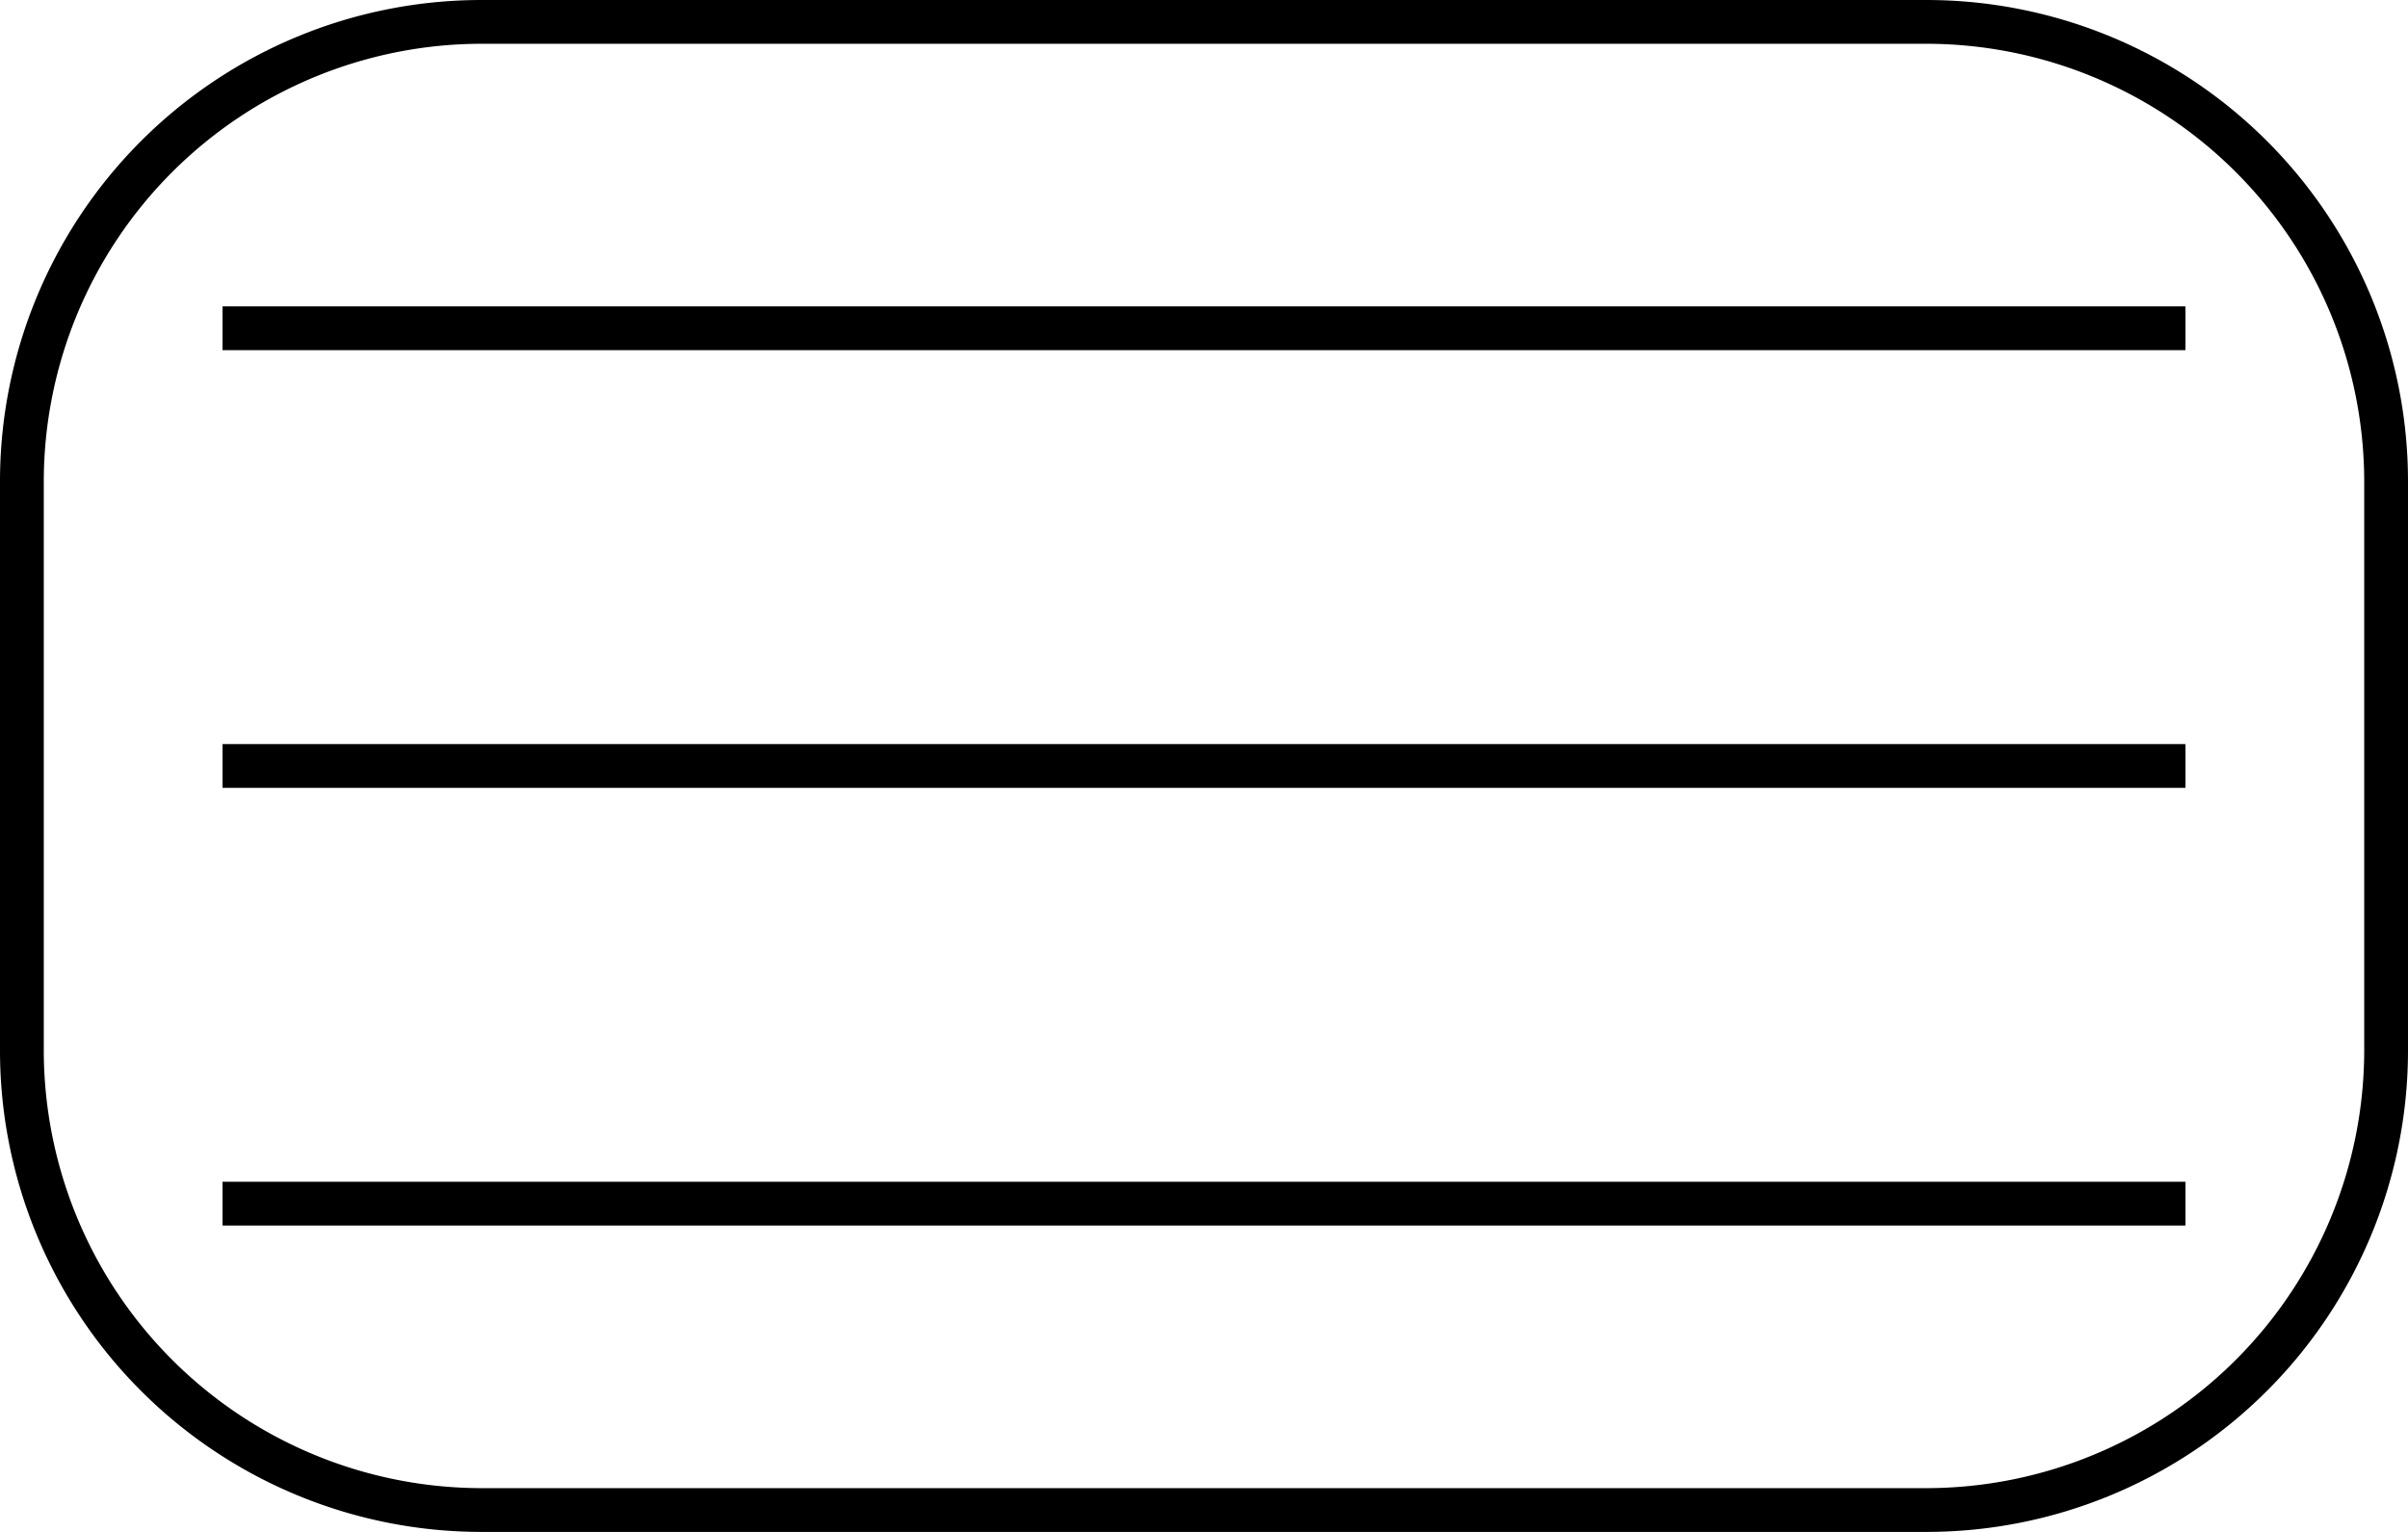 <svg xmlns="http://www.w3.org/2000/svg" width="55" height="35" viewBox="0 0 55 35">
  <g id="Groupe_303" data-name="Groupe 303" transform="translate(11671 -2079)">
    <g id="Groupe_190" data-name="Groupe 190" transform="translate(-12004.584 2053)">
      <path id="Ligne_53" data-name="Ligne 53" d="M44.833.5H0v-1H44.833Z" transform="translate(338.667 33.5)"/>
      <path id="Ligne_54" data-name="Ligne 54" d="M44.833.5H0v-1H44.833Z" transform="translate(338.667 43.5)"/>
      <path id="Ligne_55" data-name="Ligne 55" d="M44.833.5H0v-1H44.833Z" transform="translate(338.667 53.5)"/>
    </g>
    <path id="Rectangle_427" data-name="Rectangle 427" d="M11,1A10.011,10.011,0,0,0,1,11V24A10.011,10.011,0,0,0,11,34H44A10.011,10.011,0,0,0,54,24V11A10.011,10.011,0,0,0,44,1H11m0-1H44A11,11,0,0,1,55,11V24A11,11,0,0,1,44,35H11A11,11,0,0,1,0,24V11A11,11,0,0,1,11,0Z" transform="translate(-11671 2079)"/>
  </g>
</svg>
